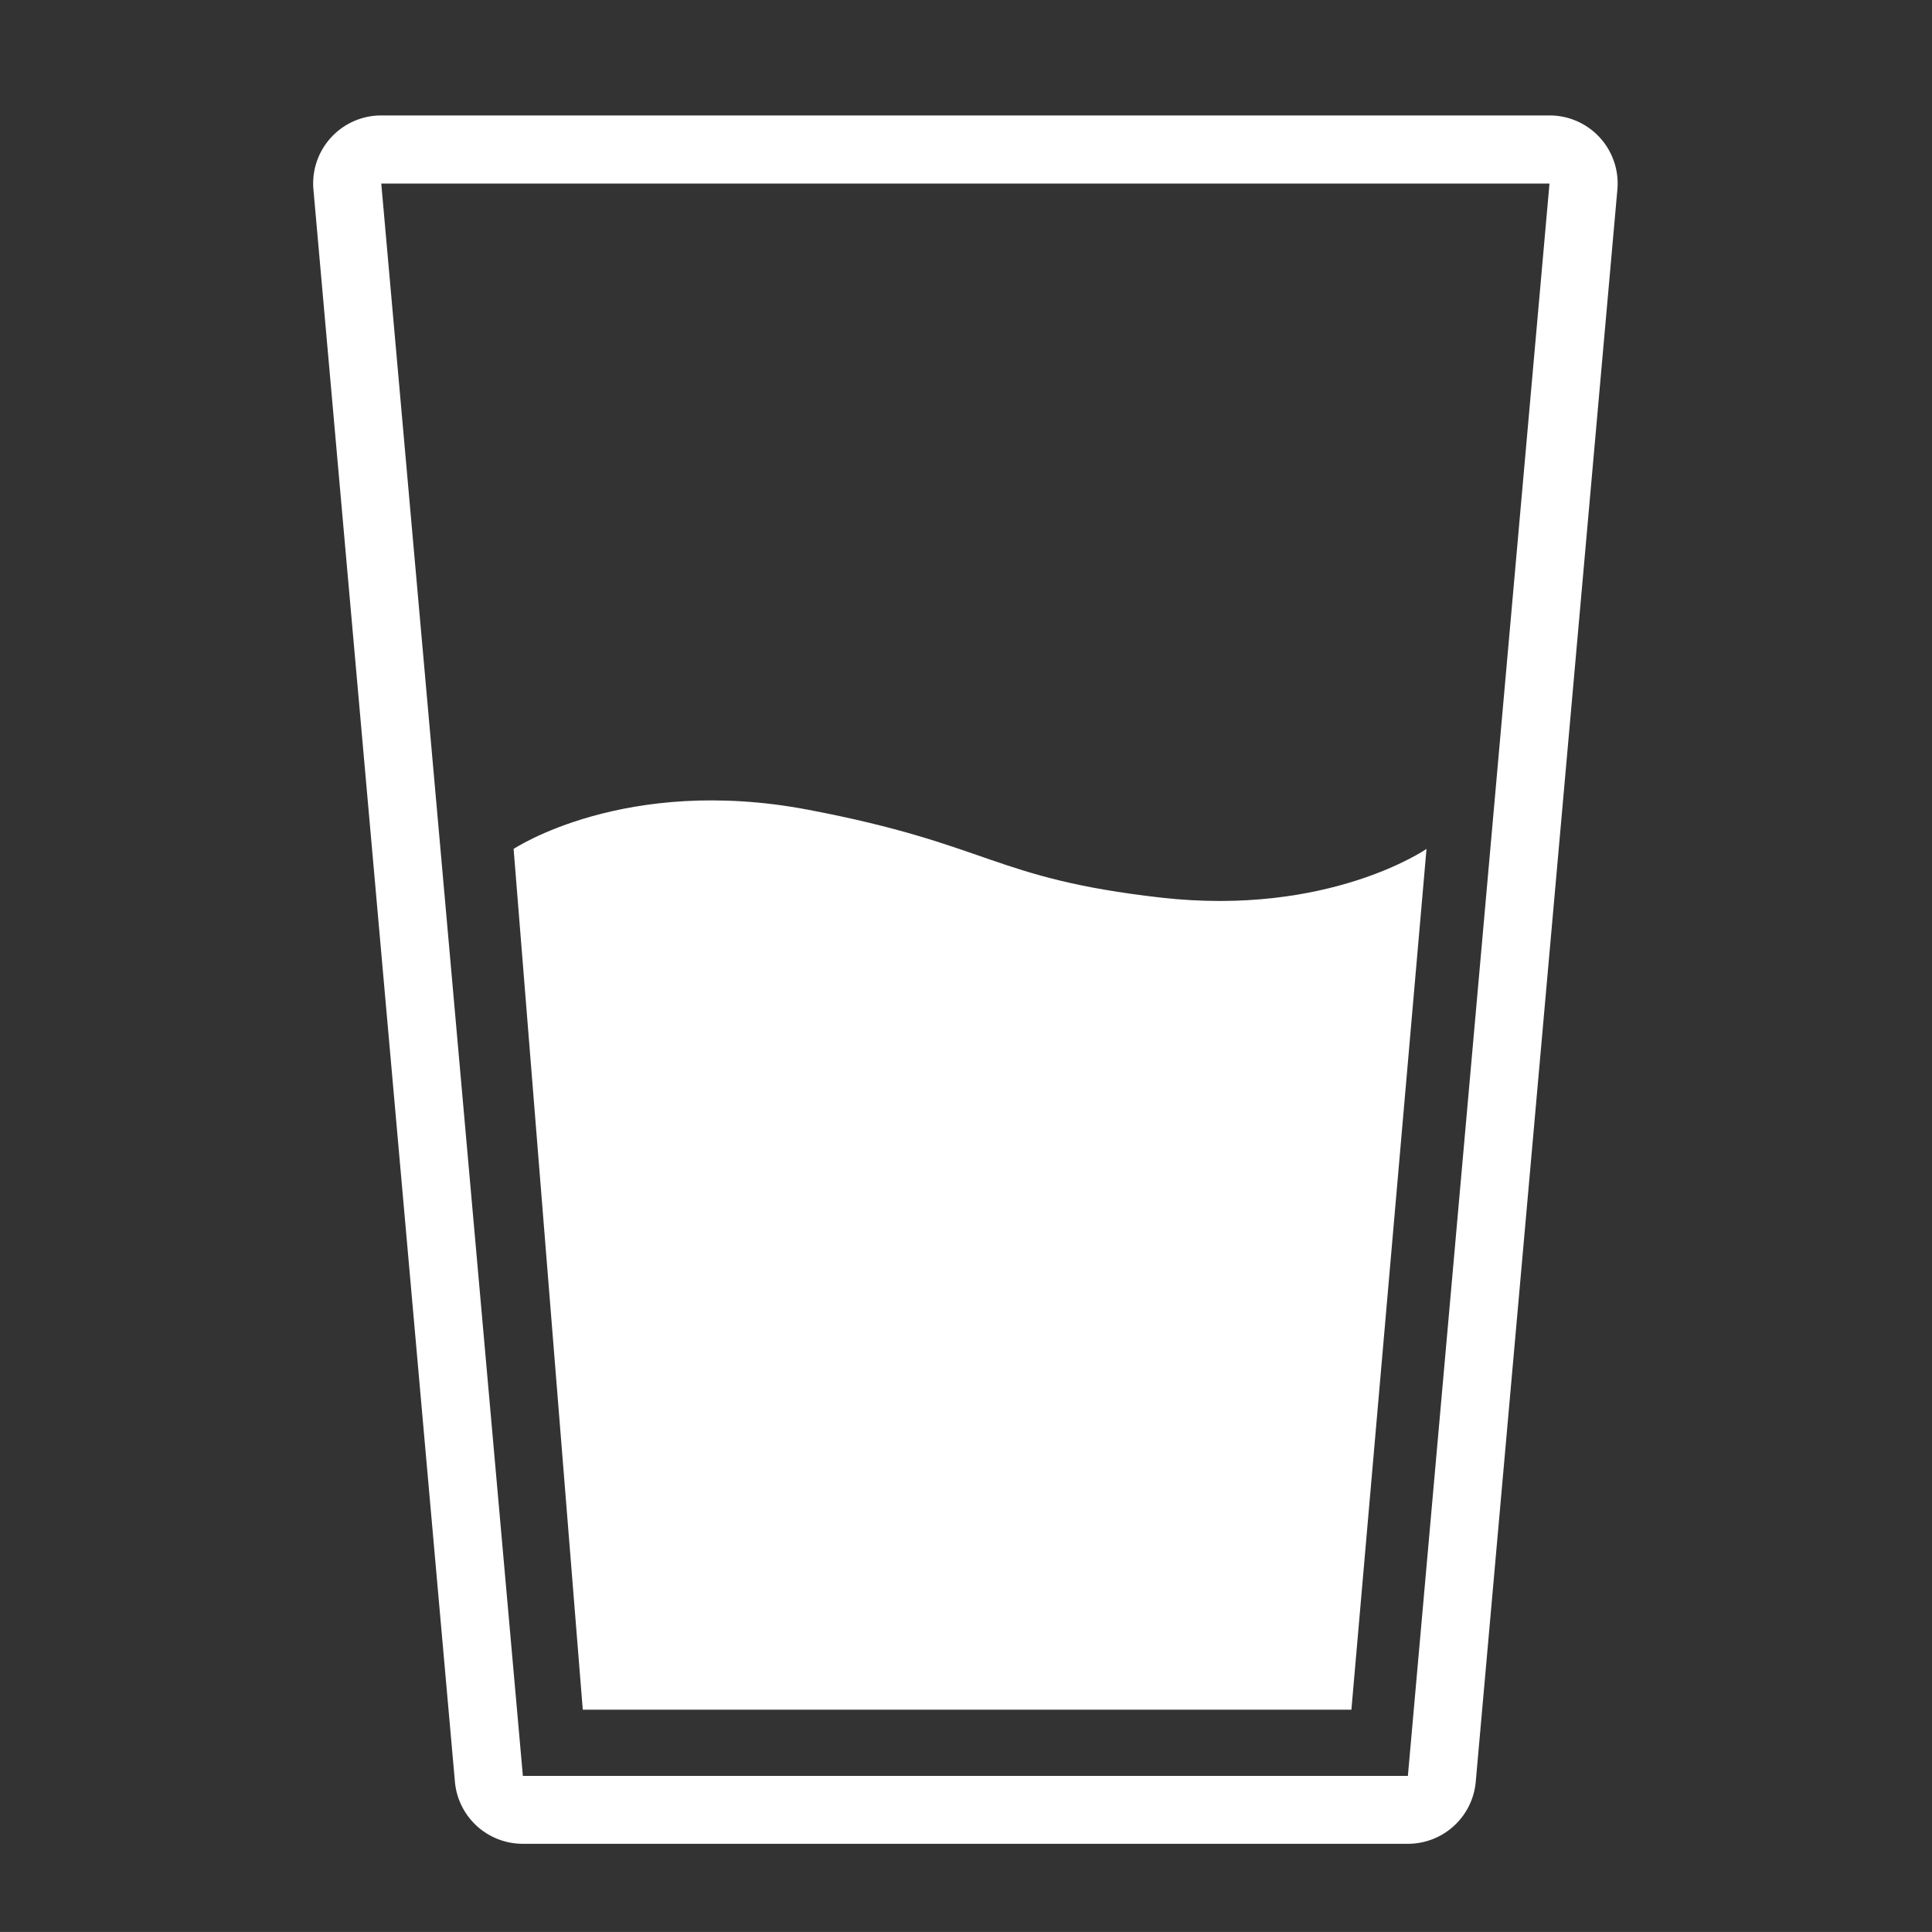 <?xml version="1.0"?>
<svg data-name="Medium Glass" height="63.998" id="Medium_Glass" viewBox="0 0 64 63.998" width="64" xmlns="http://www.w3.org/2000/svg">
  <rect x="0" y="0" width="64" height="63.998" fill="#333333" stroke="none"/>
  <rect fill="none" height="63.998" id="rect2317-3" transform="translate(0 0)" width="64"/>
  <g id="g2080" transform="translate(10.374 3.828)">
    <path fill="white" d="M1.66,1.657,6.351,54.405H35.668L40.359,1.657H1.66M1.66-.6h38.7a2.254,2.254,0,0,1,2.248,2.452L37.916,54.6a2.255,2.255,0,0,1-2.248,2.054H6.351A2.255,2.255,0,0,1,4.1,54.6L-.587,1.856A2.254,2.254,0,0,1,1.66-.6Z" id="path2082" transform="translate(0.596 0.596)"/>
  </g>
  <g id="g2084" transform="translate(17.014 26.514)">
    <path fill="white" d="M.259,4.024S3.932,1.573,10,2.723,16.114,5,21.689,5.635,30.5,4.023,30.5,4.023L28.012,32.538H2.55Z" id="path2086" transform="translate(-0.259 -2.416)"/>
  </g>
</svg>